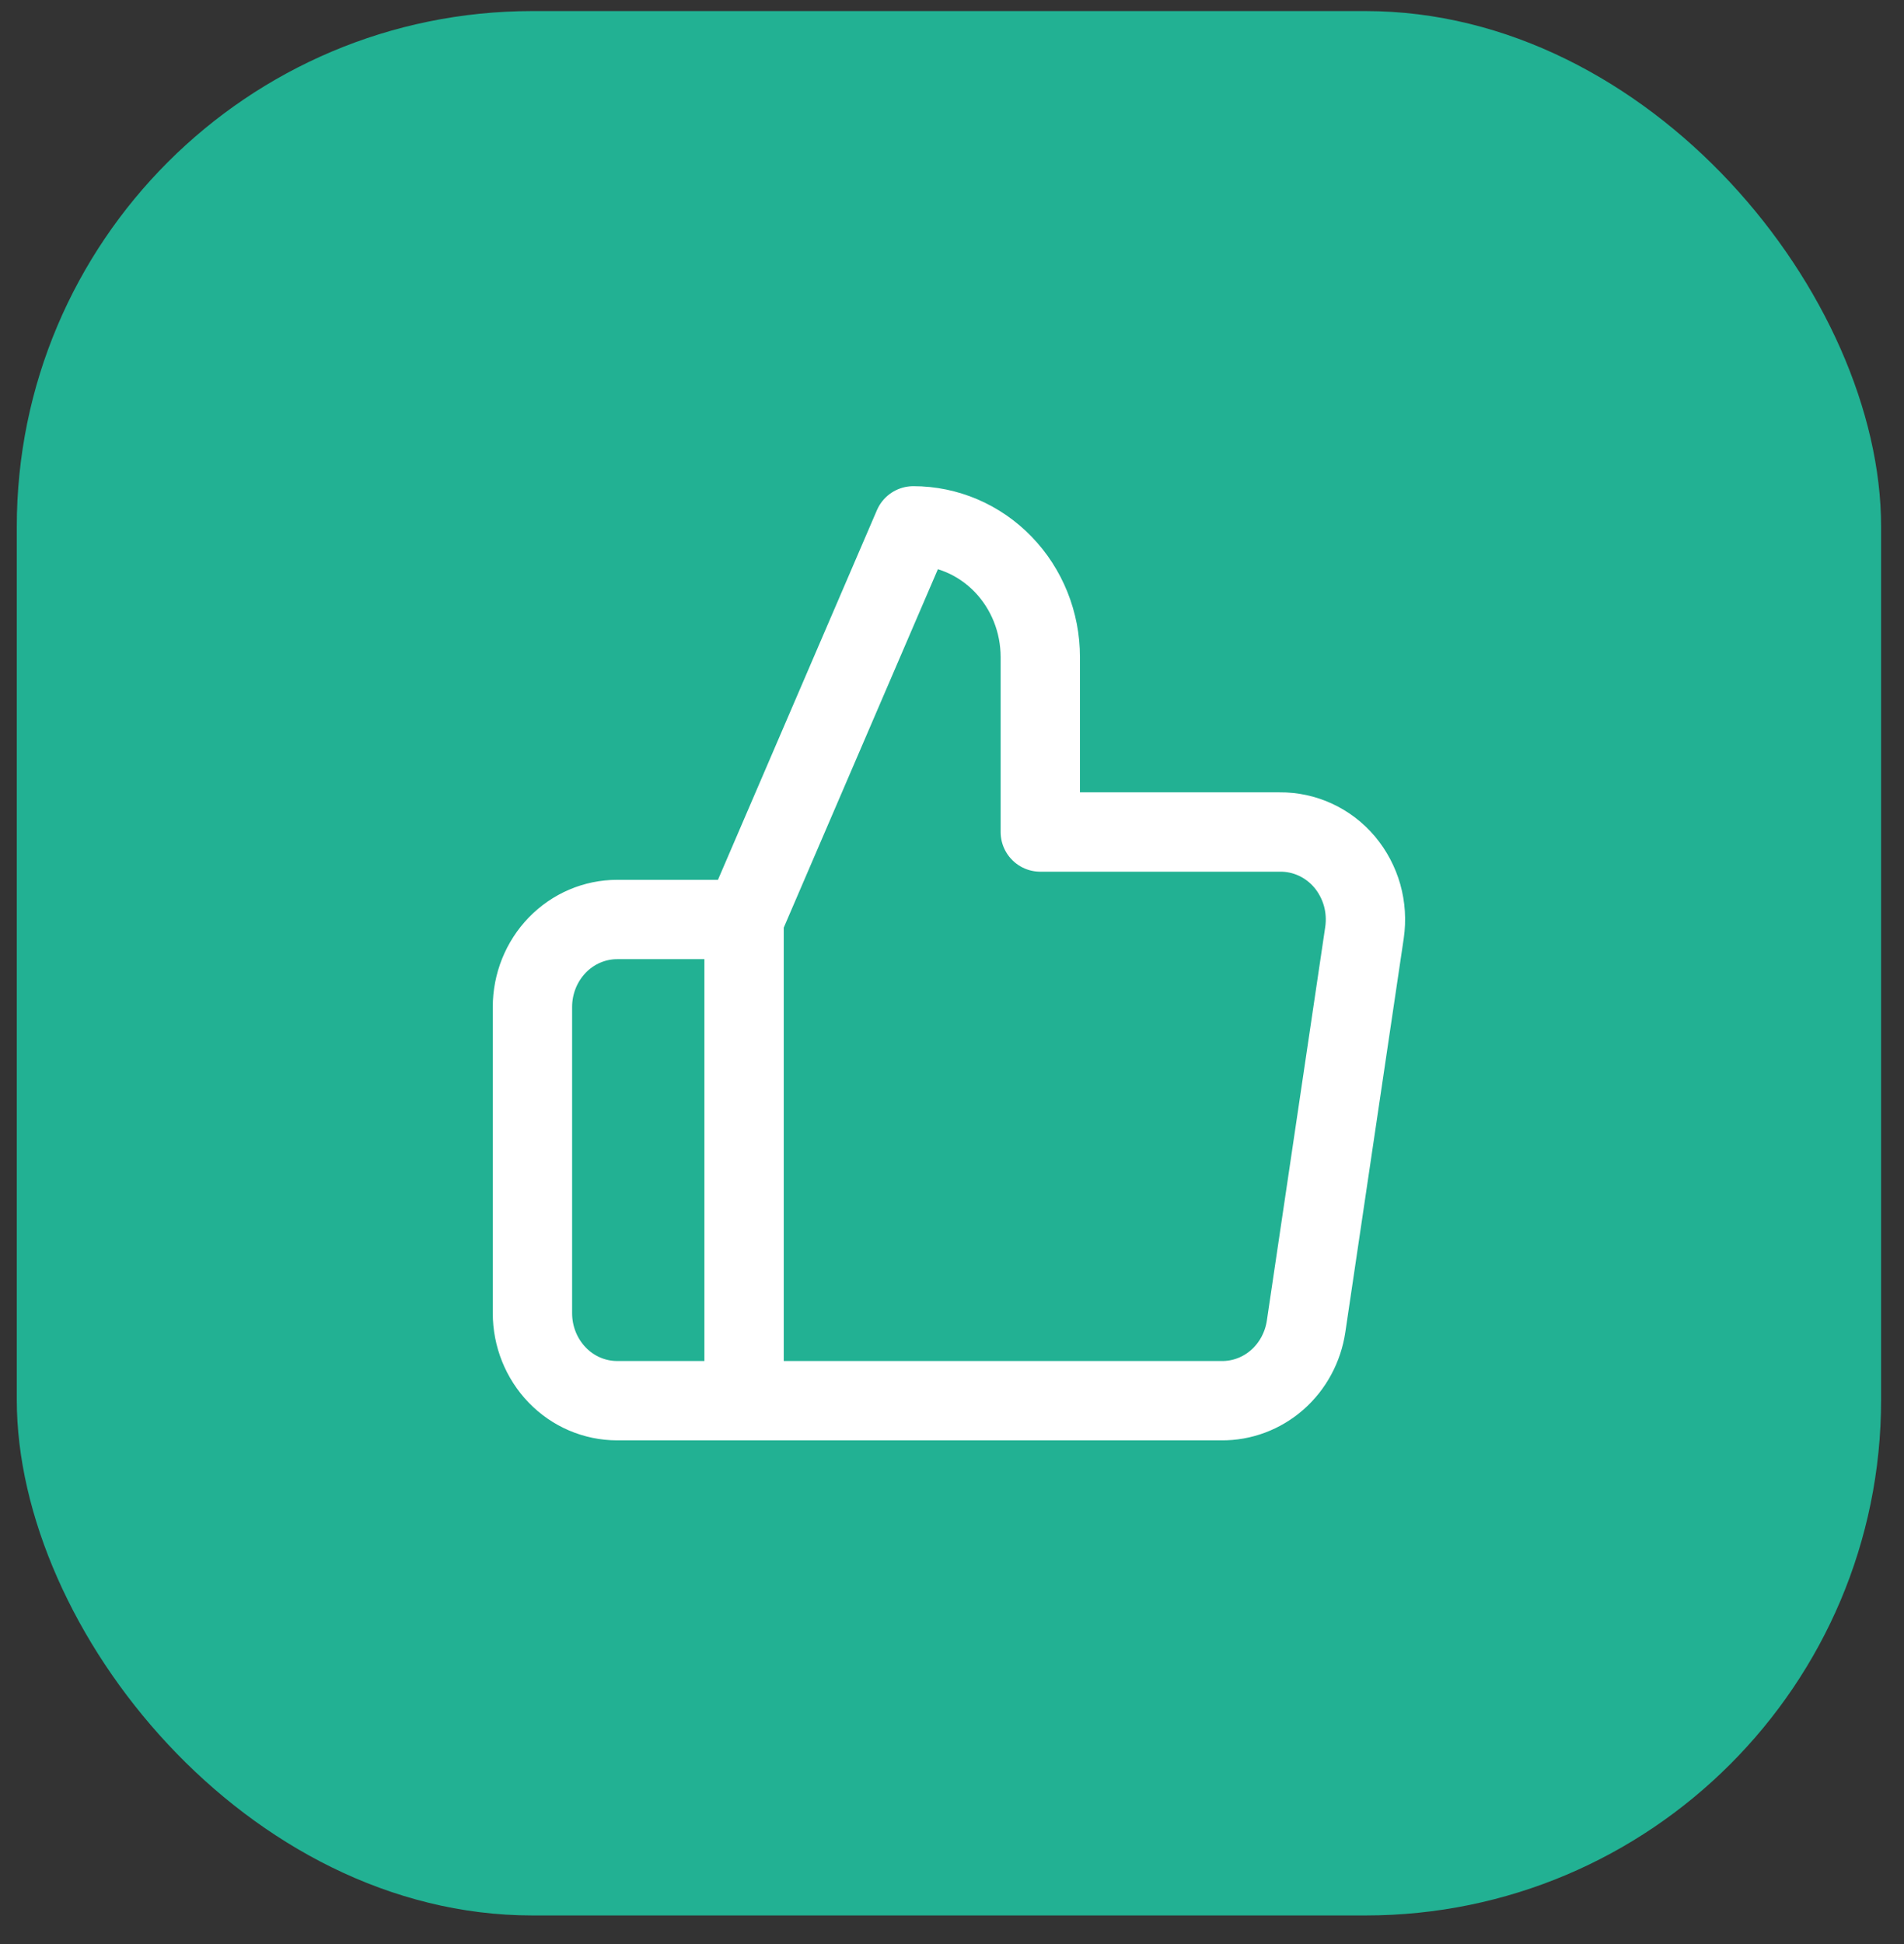 <svg width="48" height="49" viewBox="0 0 48 49" fill="none" xmlns="http://www.w3.org/2000/svg">
<rect x="0" y="0" width="48" height="49" fill="#333333" stroke="none"/>
<rect x="0.423" y="0.279" width="47" height="48" rx="13" fill="#22B193"/>
<path d="M18.758 35.304H15.557C14.991 35.304 14.448 35.072 14.048 34.658C13.648 34.244 13.423 33.684 13.423 33.099V25.381C13.423 24.797 13.648 24.236 14.048 23.822C14.448 23.409 14.991 23.176 15.557 23.176H18.758M26.226 20.971V16.561C26.226 15.684 25.889 14.843 25.289 14.223C24.689 13.602 23.874 13.254 23.026 13.254L18.758 23.176V35.304H30.793C31.307 35.31 31.807 35.123 32.199 34.779C32.591 34.435 32.849 33.955 32.927 33.429L34.399 23.507C34.445 23.191 34.425 22.868 34.339 22.561C34.252 22.255 34.102 21.971 33.9 21.729C33.697 21.488 33.445 21.295 33.163 21.165C32.881 21.034 32.574 20.968 32.265 20.971H26.226Z" stroke="white" stroke-width="2" stroke-linecap="round" stroke-linejoin="round"/>
</svg>
